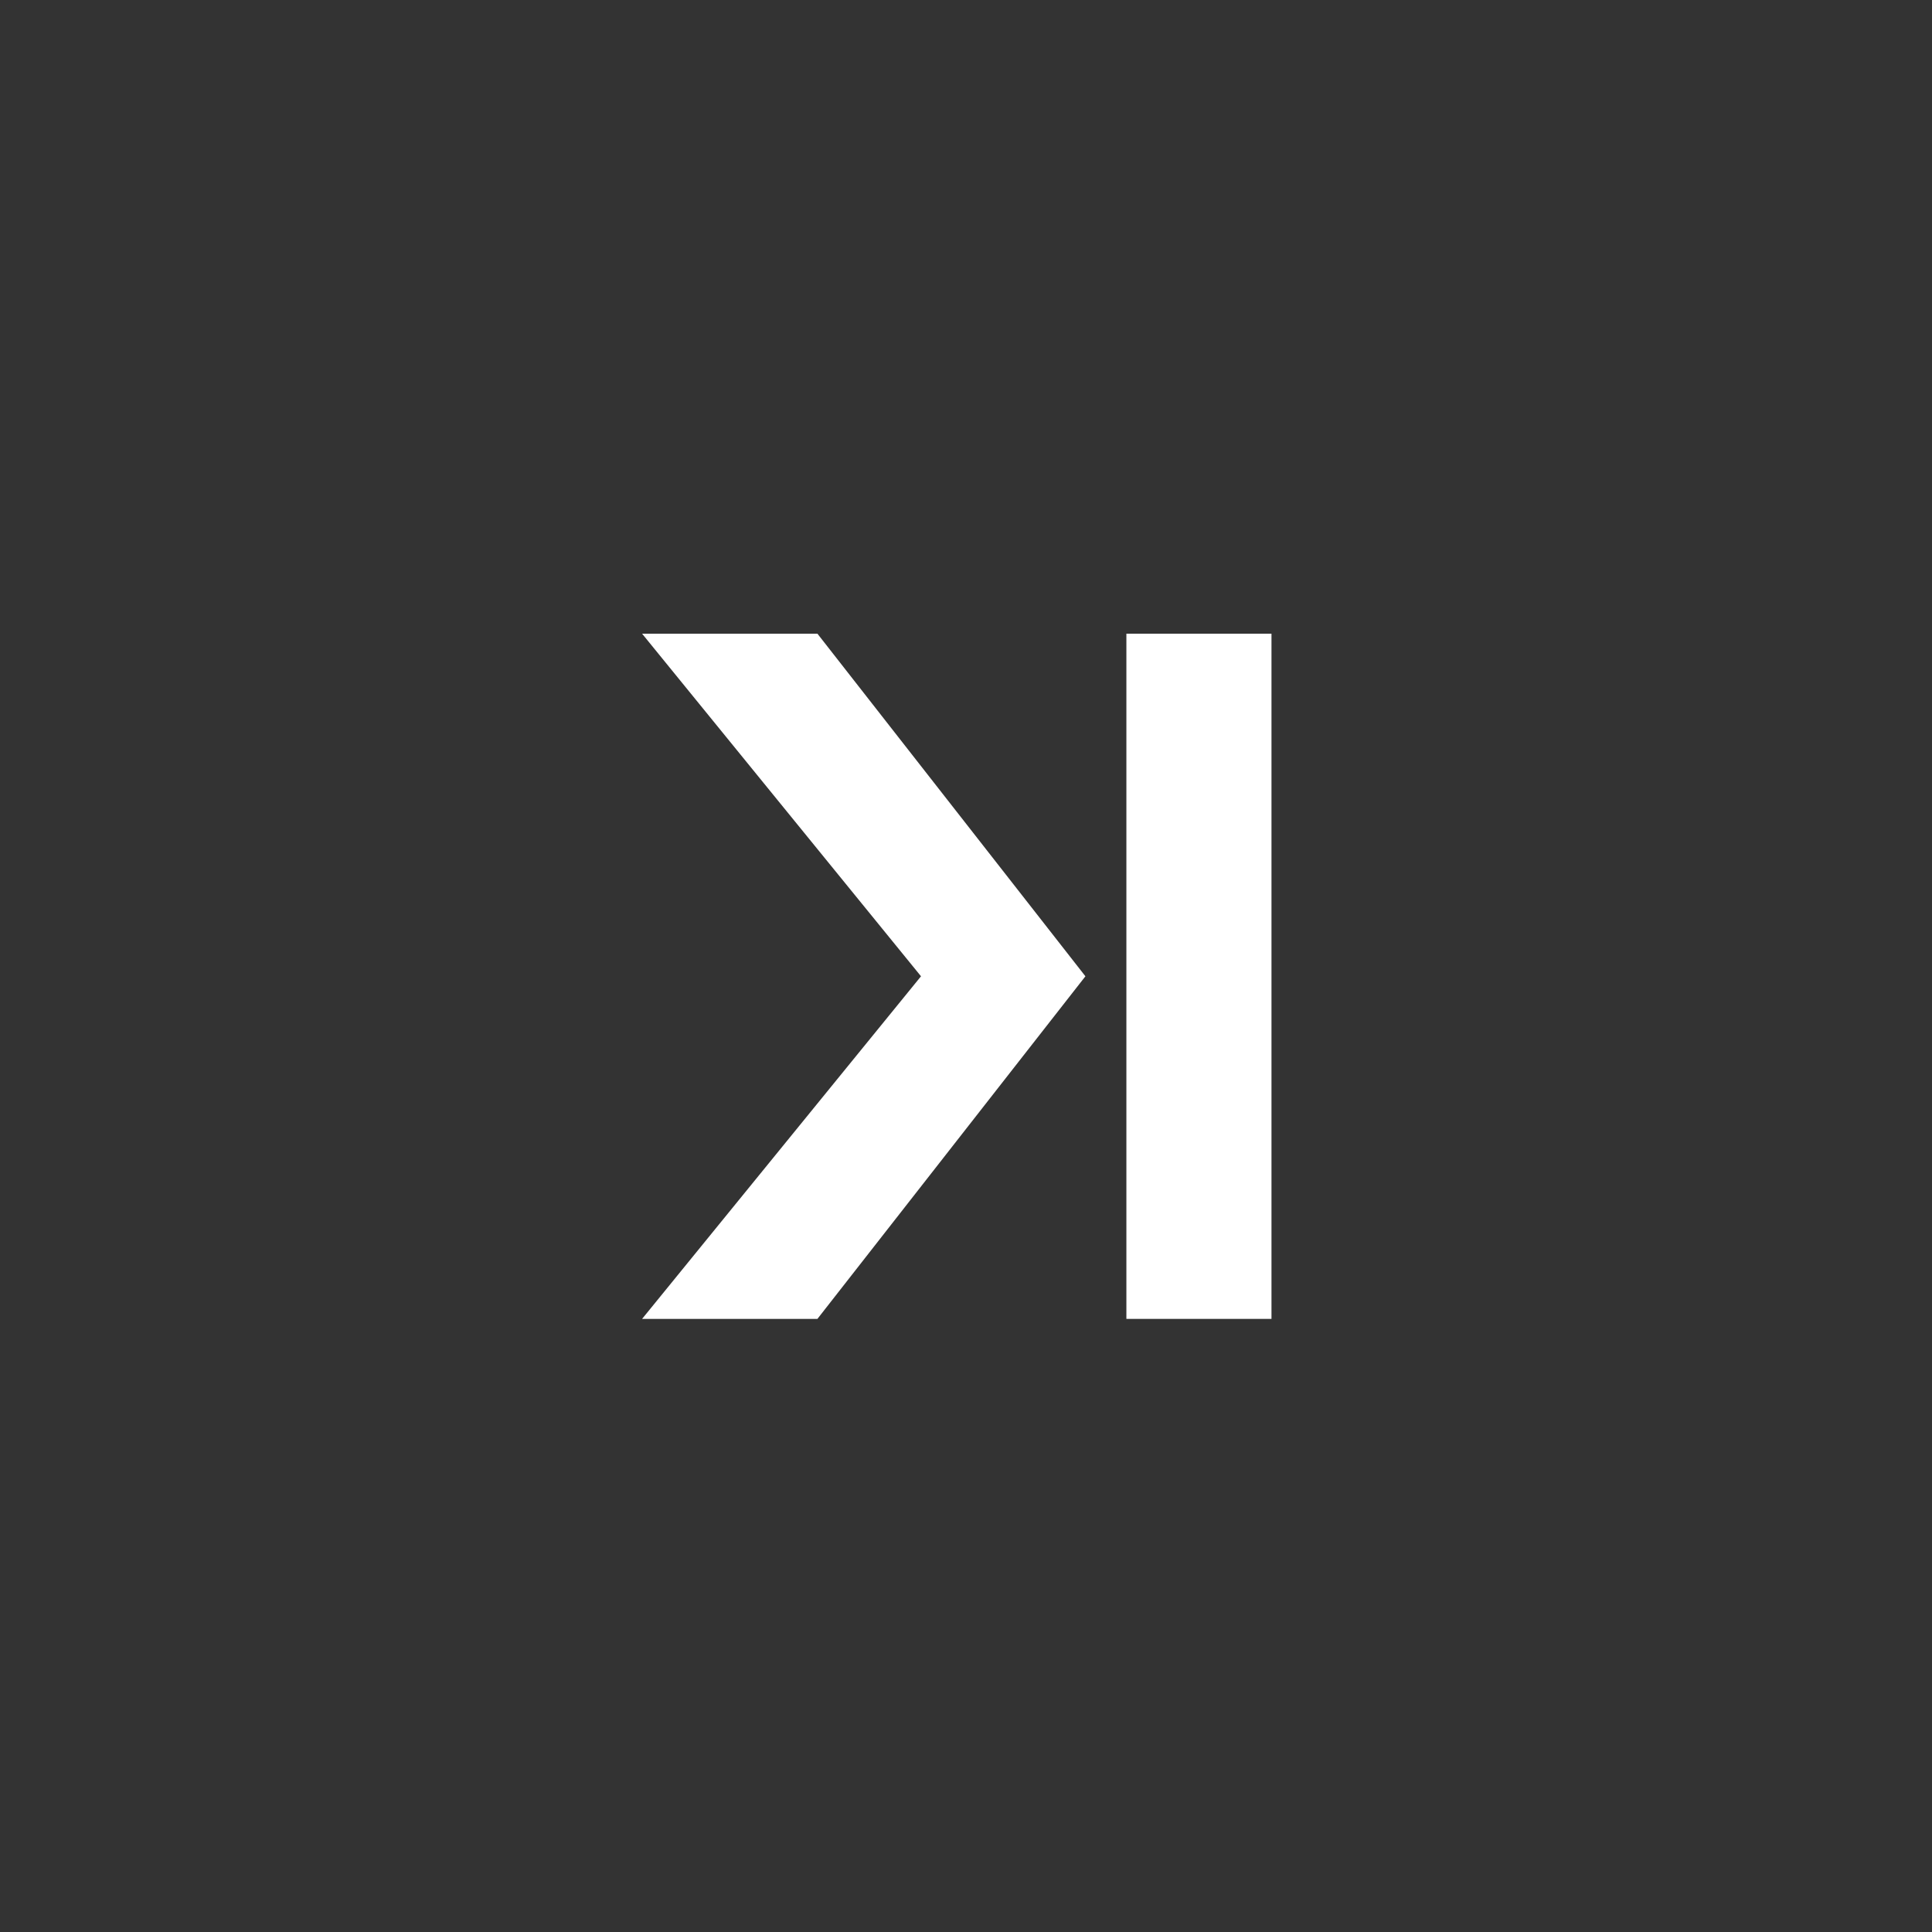 <?xml version="1.0" encoding="utf-8"?>
<!-- Generator: Adobe Illustrator 22.1.0, SVG Export Plug-In . SVG Version: 6.00 Build 0)  -->
<svg version="1.1" id="Layer_1" xmlns="http://www.w3.org/2000/svg" xmlns:xlink="http://www.w3.org/1999/xlink" x="0px" y="0px"
	 viewBox="0 0 1079.9 1080" style="enable-background:new 0 0 1079.9 1080;" xml:space="preserve">
<rect x="0" y="0" width="1079.9" height="1080" fill="#333333" stroke="none"/>
<style type="text/css">
	.st0{fill:#FFFFFF;}
</style>
<g>
	<polygon class="st0" points="358.9,354.2 514.8,545.7 358.9,737.2 456.9,737.2 606.7,545.7 456.9,354.2 	"/>
	<rect x="629.6" y="354.2" class="st0" width="81.1" height="383"/>
</g>
</svg>
